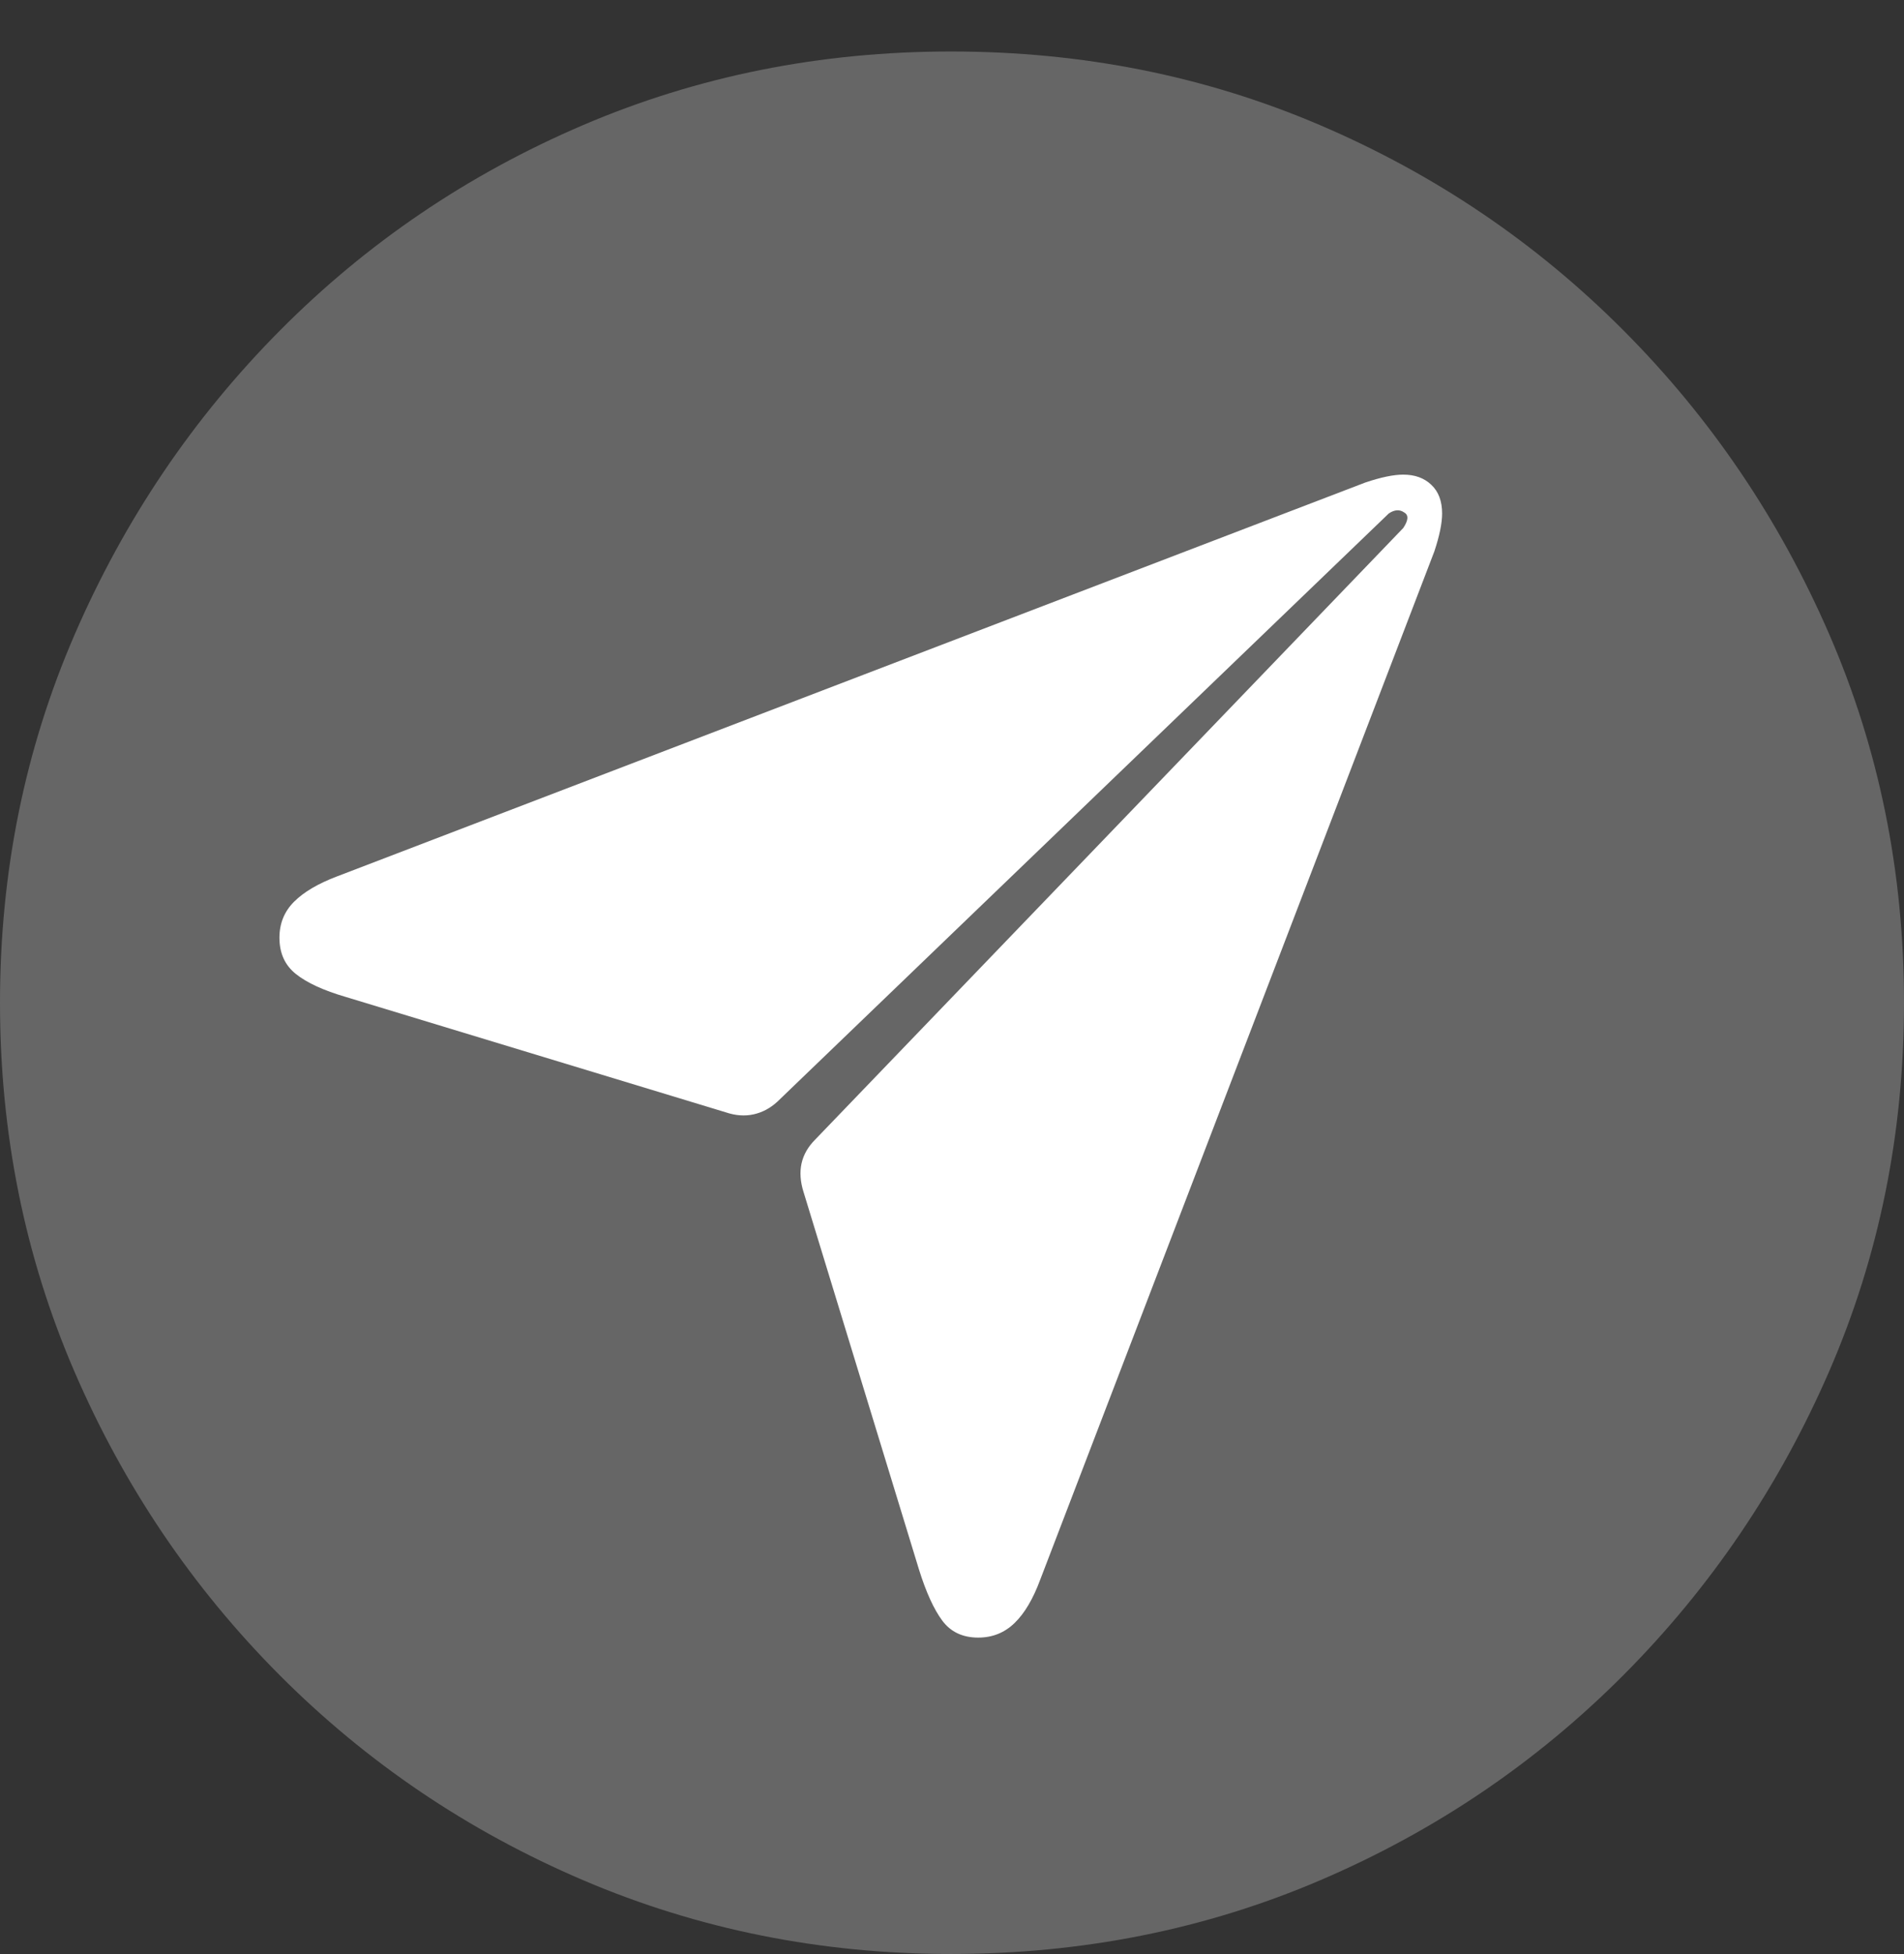 <?xml version="1.0" encoding="UTF-8"?>
<!--Generator: Apple Native CoreSVG 175-->
<!DOCTYPE svg
PUBLIC "-//W3C//DTD SVG 1.1//EN"
       "http://www.w3.org/Graphics/SVG/1.1/DTD/svg11.dtd">
<svg version="1.1" xmlns="http://www.w3.org/2000/svg" xmlns:xlink="http://www.w3.org/1999/xlink" width="19.16" height="19.658">
 <rect width="100%" height="100%" fill="#333333" stroke="none"/>
 <g>
  <rect height="19.658" opacity="0" width="19.16" x="0" y="0"/>
  <path d="M9.57 19.658Q11.553 19.658 13.286 18.916Q15.02 18.174 16.338 16.851Q17.656 15.527 18.408 13.794Q19.16 12.06 19.16 10.088Q19.16 8.115 18.408 6.382Q17.656 4.648 16.338 3.325Q15.02 2.002 13.286 1.26Q11.553 0.518 9.57 0.518Q7.598 0.518 5.864 1.26Q4.131 2.002 2.817 3.325Q1.504 4.648 0.752 6.382Q0 8.115 0 10.088Q0 12.06 0.747 13.794Q1.494 15.527 2.812 16.851Q4.131 18.174 5.869 18.916Q7.607 19.658 9.57 19.658Z" fill="rgba(255,255,255,0.25)"/>
  <path d="M9.844 16.475Q9.609 16.475 9.482 16.304Q9.355 16.133 9.248 15.791L8.086 11.992Q8.037 11.836 8.066 11.704Q8.096 11.572 8.203 11.465L14.121 5.312Q14.199 5.195 14.131 5.156Q14.062 5.107 13.975 5.166L7.822 11.084Q7.715 11.182 7.583 11.211Q7.451 11.24 7.305 11.191L3.477 10.029Q3.145 9.932 2.979 9.8Q2.812 9.668 2.812 9.434Q2.812 9.219 2.959 9.072Q3.105 8.926 3.389 8.818L13.74 4.854Q13.975 4.775 14.121 4.775Q14.297 4.775 14.404 4.878Q14.512 4.98 14.512 5.166Q14.512 5.312 14.434 5.547L10.469 15.889Q10.361 16.182 10.21 16.328Q10.059 16.475 9.844 16.475Z" fill="#ffffff"/>
 </g>
</svg>
